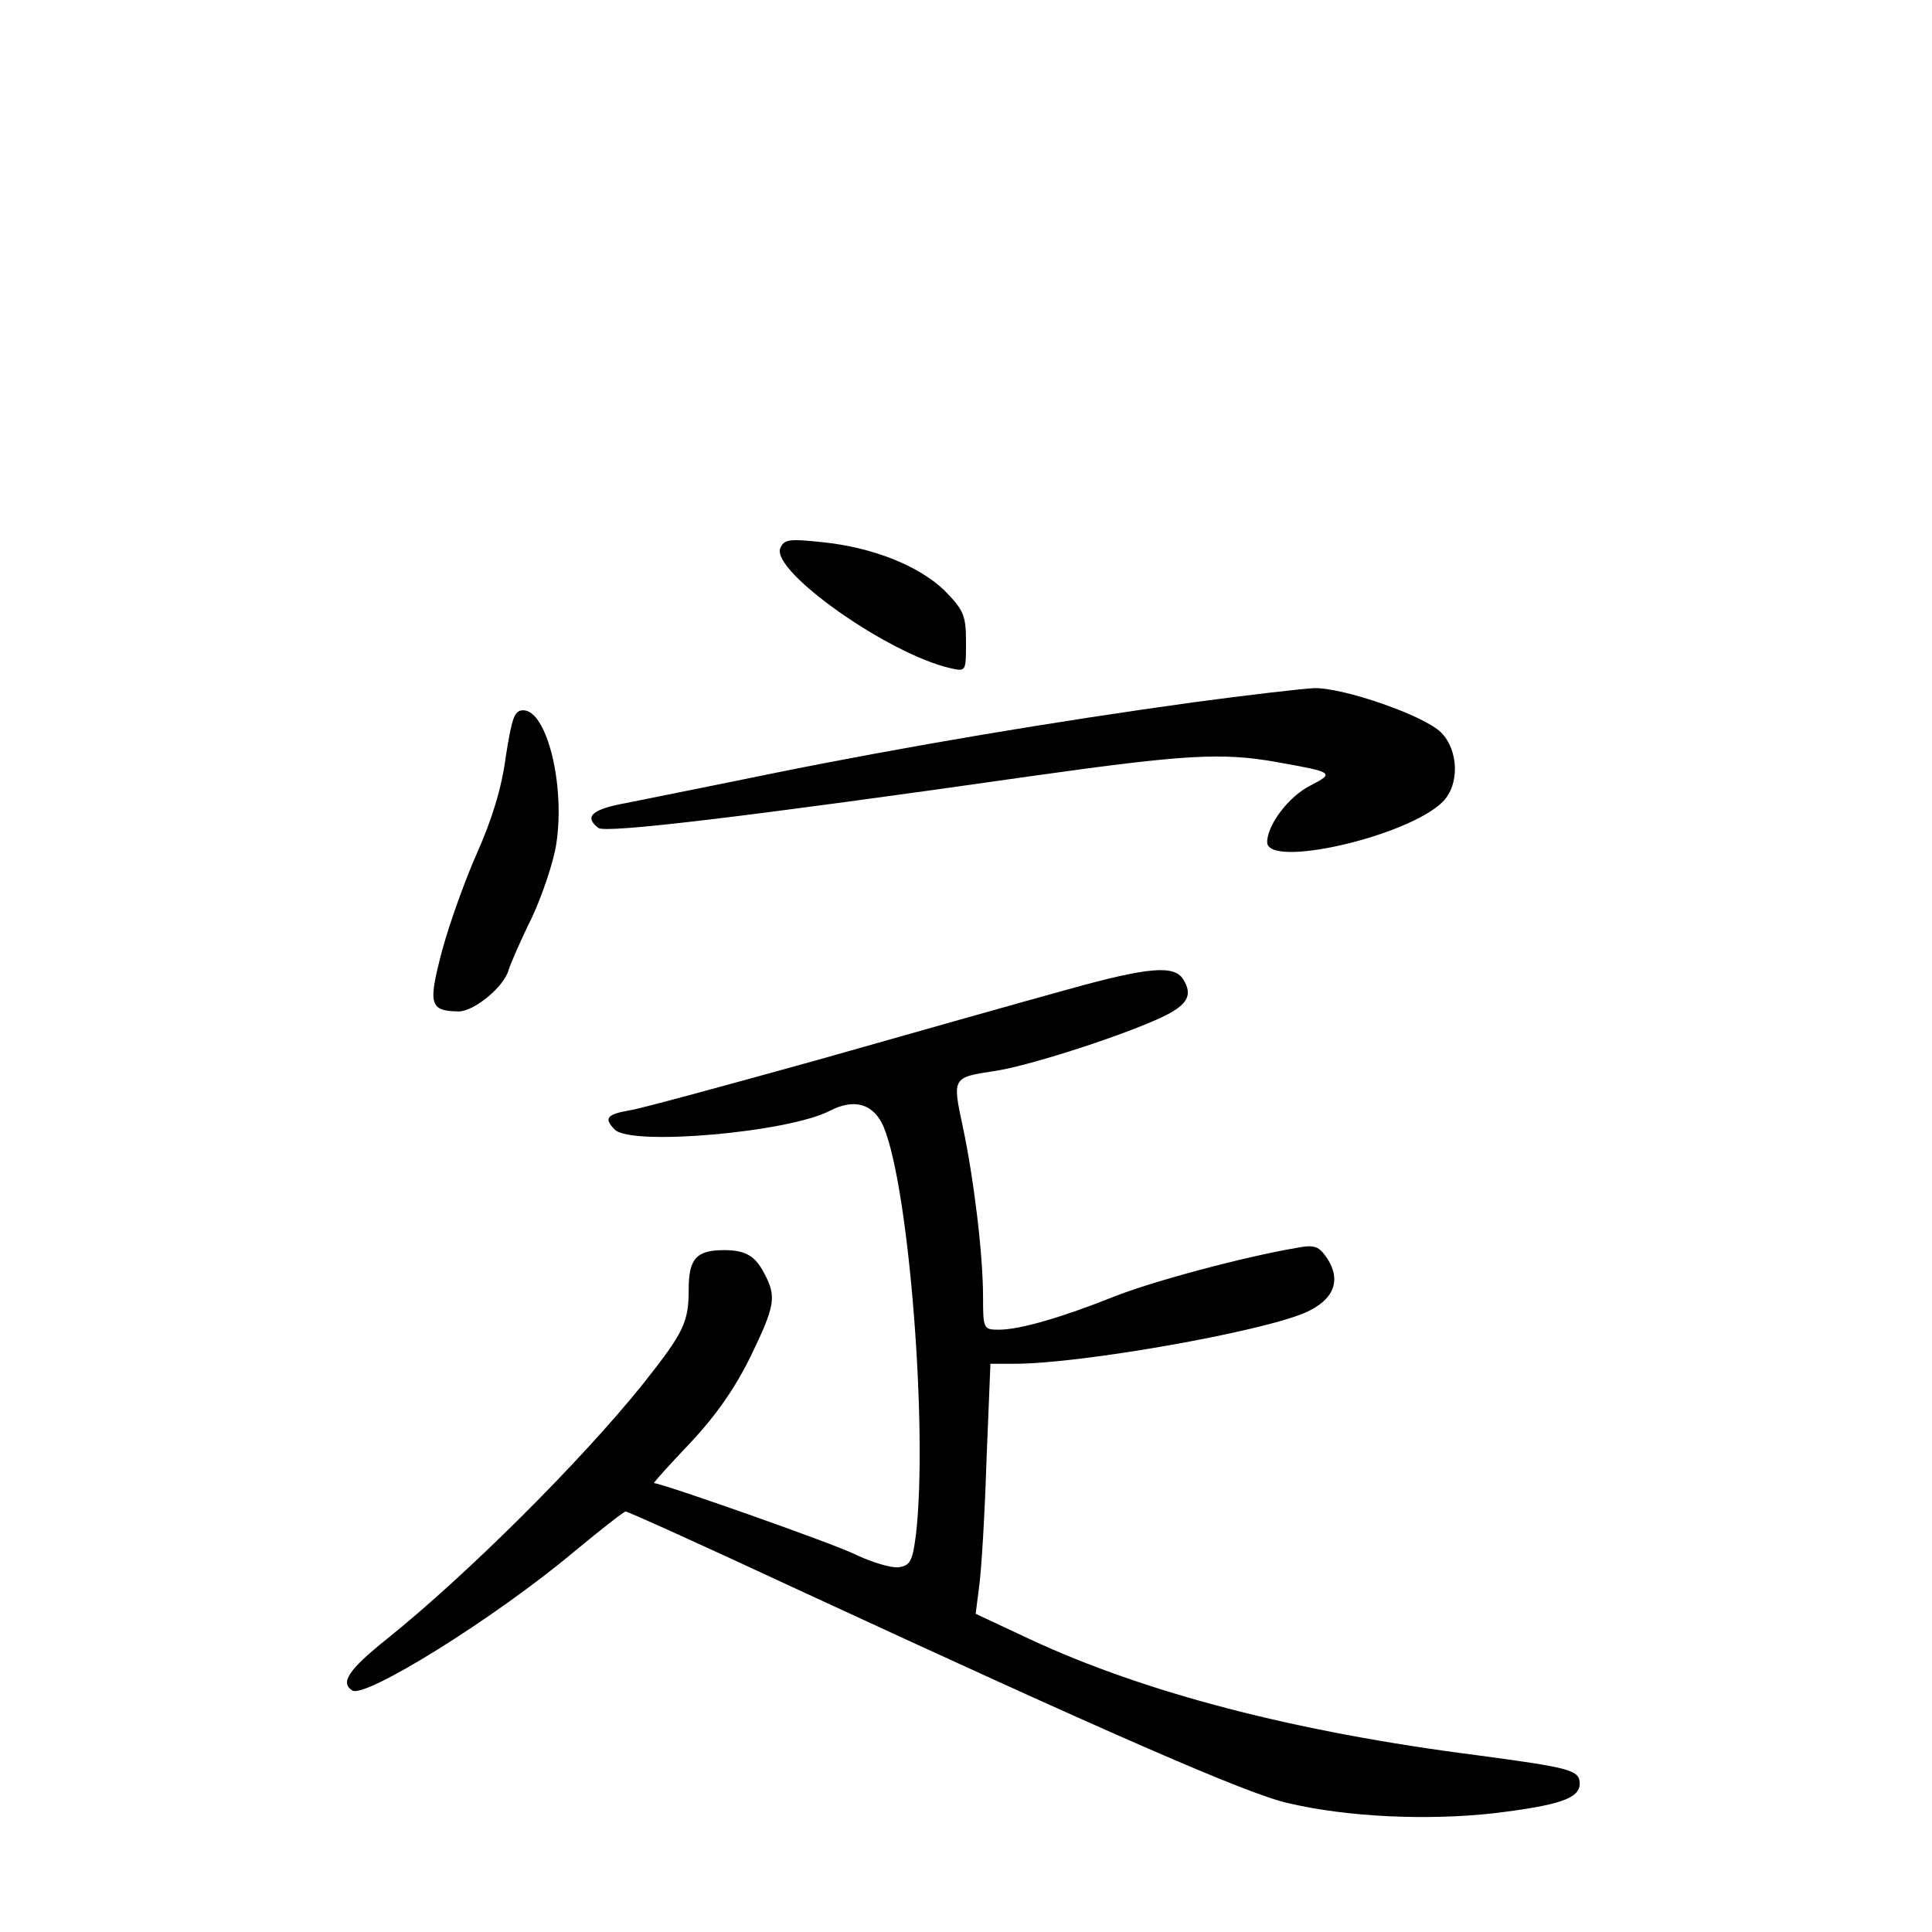<?xml version="1.0" standalone="no"?>
<!DOCTYPE svg PUBLIC "-//W3C//DTD SVG 20010904//EN"
 "http://www.w3.org/TR/2001/REC-SVG-20010904/DTD/svg10.dtd">
<svg version="1.0" xmlns="http://www.w3.org/2000/svg"
 width="340pt" height="340pt" viewBox="0 0 340 340"
 preserveAspectRatio="xMidYMid meet">
<g transform="translate(0,340) scale(0.1,-0.1)"
fill="#000000" stroke="none">
<path d="M1373 2435 c-15 -41 190 -186 300 -211 27 -6 27 -6 27 46 0 47 -4 56
-37 90 -45 44 -127 77 -217 86 -58 6 -66 5 -73 -11z"/>
<path d="M2100 2164 c-240 -33 -508 -78 -740 -125 -107 -22 -223 -45 -257 -52
-61 -11 -76 -24 -50 -44 12 -10 256 19 768 92 263 37 330 41 425 24 101 -18
103 -19 61 -41 -39 -19 -77 -70 -77 -100 0 -47 248 10 309 71 30 30 28 91 -3
122 -30 30 -172 79 -223 78 -21 -1 -117 -12 -213 -25z"/>
<path d="M890 2068 c-7 -55 -25 -112 -50 -168 -21 -47 -49 -125 -62 -173 -25
-95 -22 -106 29 -107 27 0 80 43 88 73 4 12 22 54 41 92 18 39 38 97 43 130
16 104 -17 235 -58 235 -16 0 -20 -13 -31 -82z"/>
<path d="M1880 1659 c-80 -22 -278 -78 -440 -124 -162 -45 -312 -86 -332 -89
-40 -7 -46 -14 -26 -34 29 -29 304 -5 378 33 44 23 78 12 95 -28 45 -108 78
-533 57 -717 -6 -47 -10 -55 -30 -58 -12 -2 -47 8 -78 23 -44 21 -337 124
-353 125 -2 0 27 32 64 71 46 49 79 97 106 152 43 89 46 105 24 146 -16 31
-33 41 -71 41 -48 0 -62 -15 -62 -68 0 -59 -8 -76 -80 -167 -110 -137 -311
-337 -452 -450 -66 -53 -82 -76 -60 -90 23 -14 249 126 390 244 47 39 88 71
91 71 4 0 139 -61 300 -136 551 -255 794 -361 865 -377 106 -25 246 -31 363
-18 115 14 151 26 151 52 0 24 -16 28 -180 50 -321 41 -585 110 -787 204 l-96
45 6 47 c4 27 10 126 13 221 l7 172 43 0 c116 0 433 56 511 90 50 22 64 56 39
95 -15 22 -22 25 -54 19 -94 -16 -254 -59 -322 -86 -90 -36 -165 -58 -202 -58
-27 0 -28 1 -28 58 0 74 -16 207 -36 301 -18 84 -18 85 55 96 57 8 210 57 285
90 55 24 67 42 48 72 -16 25 -62 21 -202 -18z"/>
</g>
</svg>
